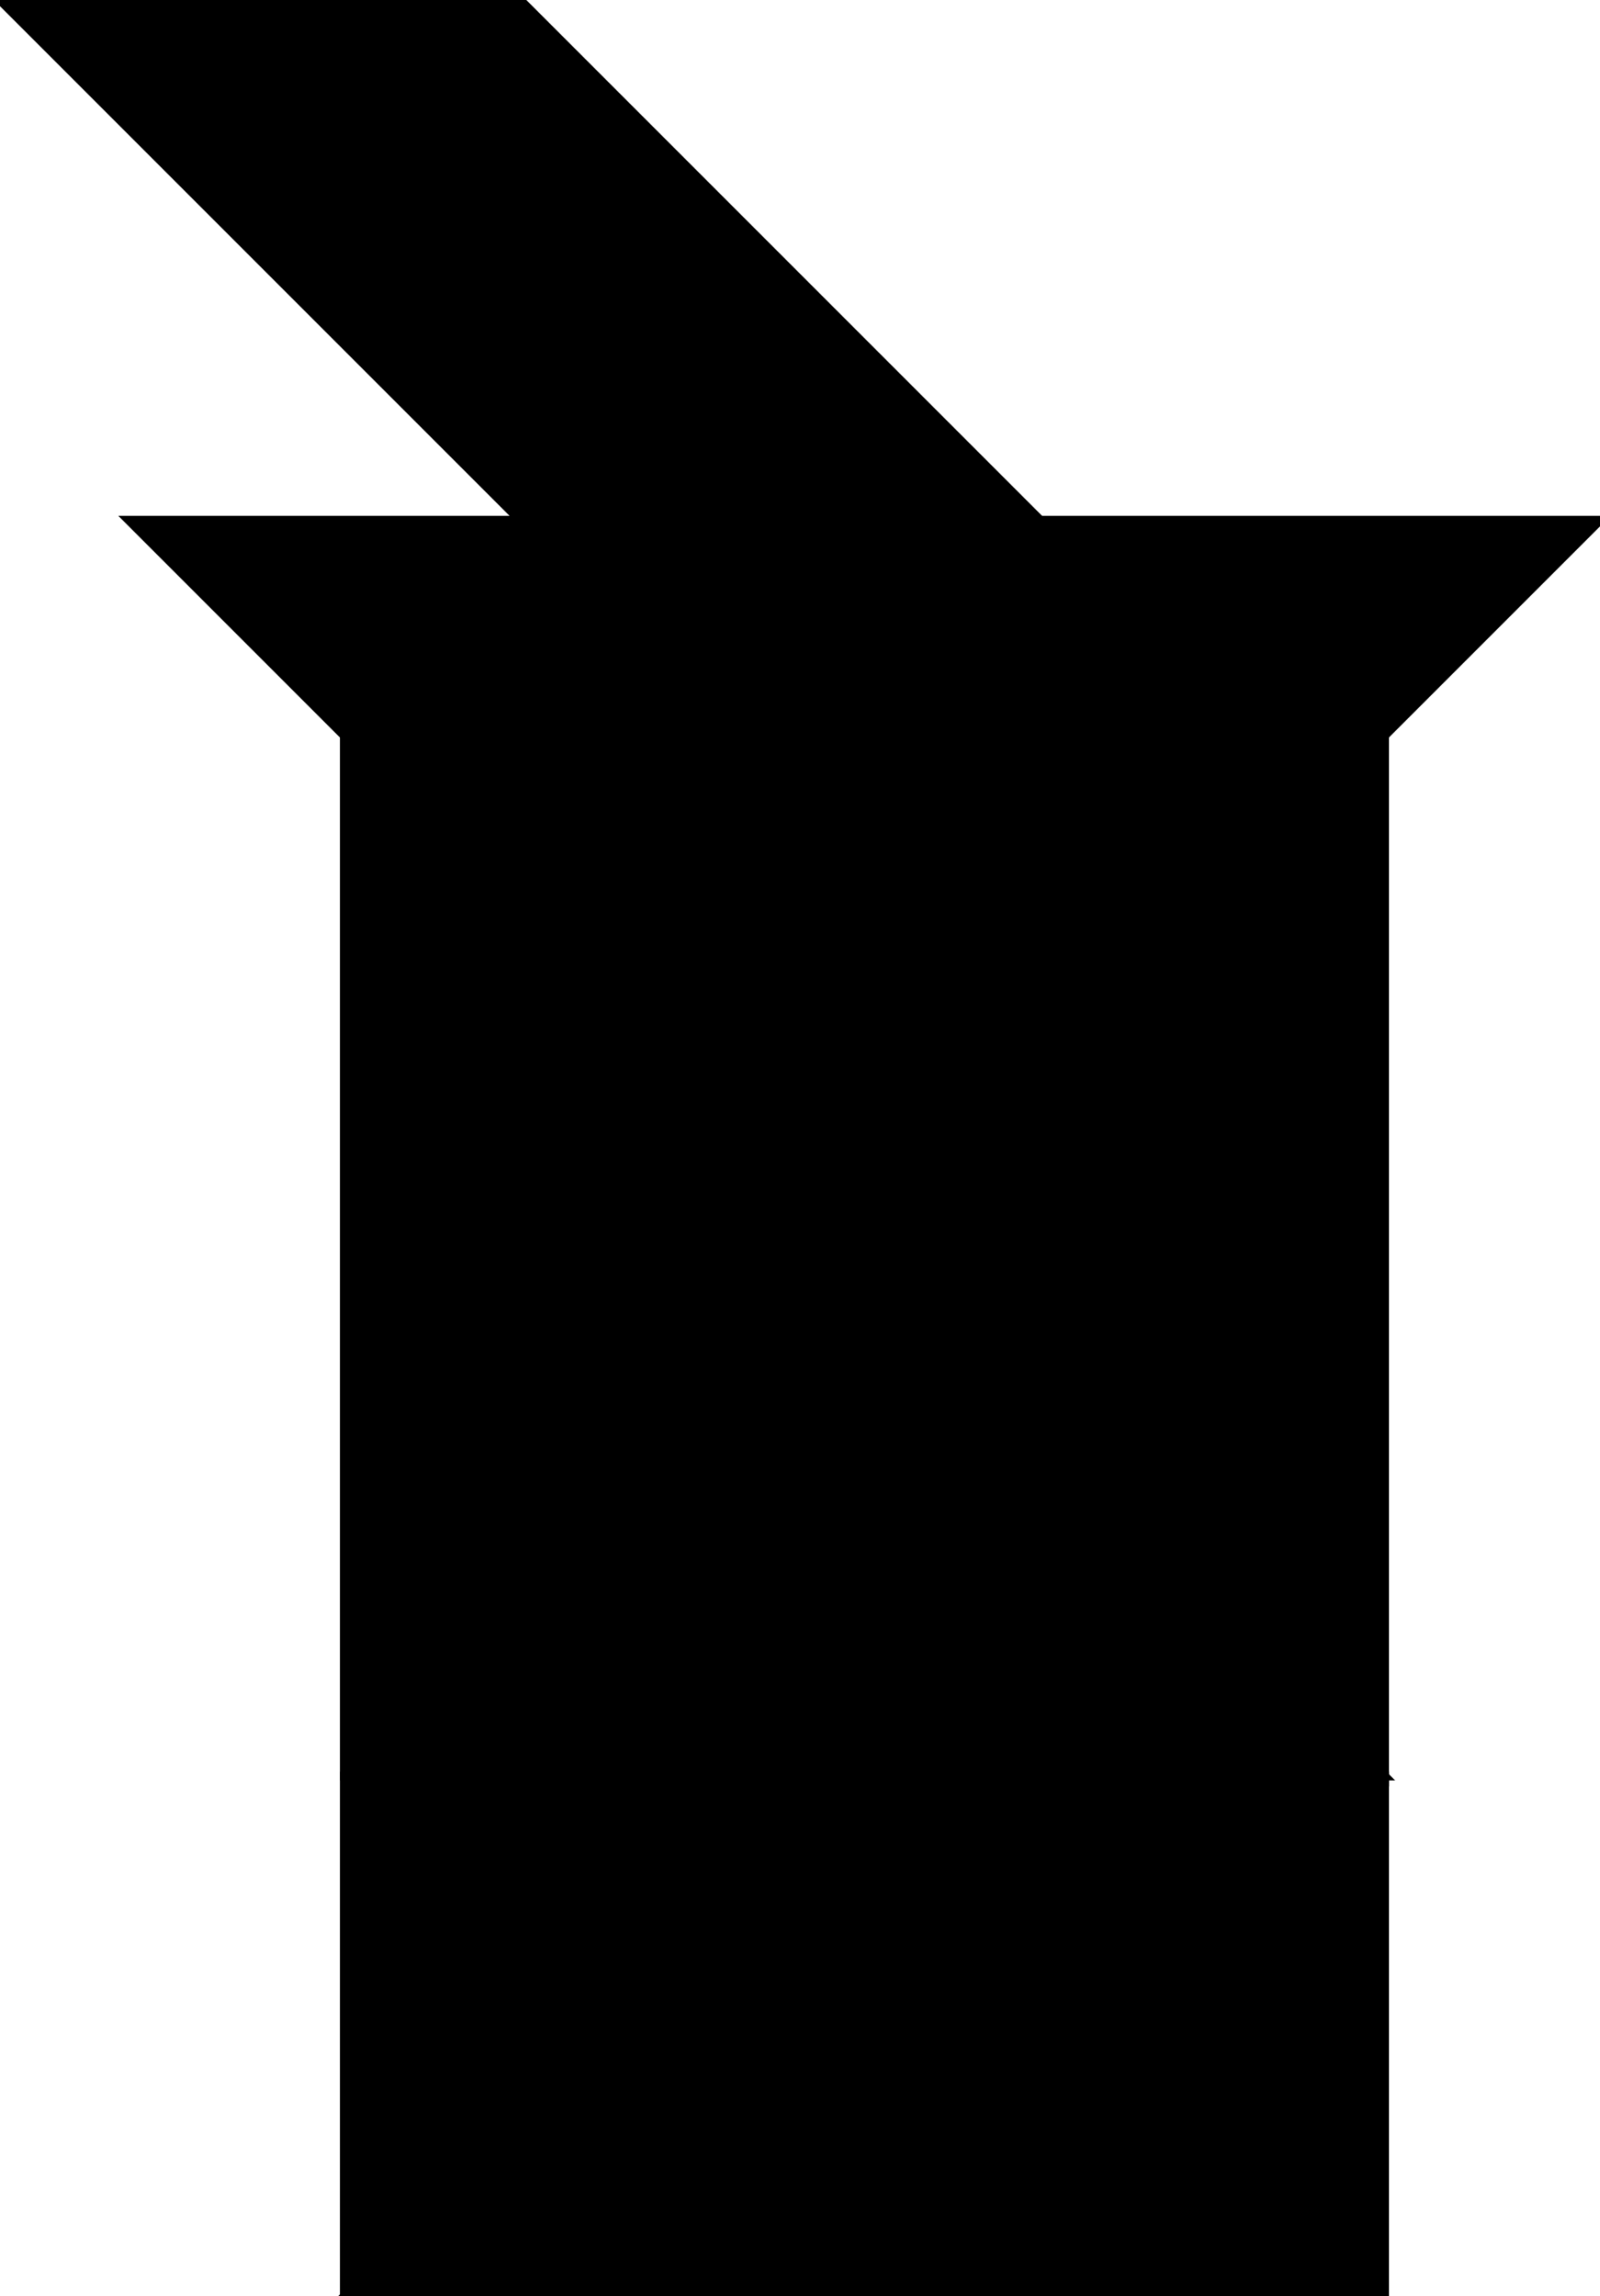 <?xml version="1.0" encoding="utf-8"?>
<svg baseProfile="full" height="100%" version="1.1" viewBox="0 0 364.631 523.229" width="100%" xmlns="http://www.w3.org/2000/svg" xmlns:ev="http://www.w3.org/2001/xml-events" xmlns:xlink="http://www.w3.org/1999/xlink"><defs/><polygon fill="black" id="1" points="315.533,404.696 197.0,404.696 197.0,523.229 315.533,523.229" stroke="black" stroke-width="2"/><polygon fill="black" id="2" points="118.533,118.533 0.0,0.0 118.533,0.0 237.065,118.533" stroke="black" stroke-width="2"/><polygon fill="black" id="3" points="197.0,523.229 78.467,523.229 197.0,404.696" stroke="black" stroke-width="2"/><polygon fill="black" id="4" points="78.467,523.229 197.0,404.696 78.467,404.696" stroke="black" stroke-width="2"/><polygon fill="black" id="5" points="315.533,404.696 197.0,286.163 315.533,167.631" stroke="black" stroke-width="2"/><polygon fill="black" id="6" points="197.0,286.163 364.631,118.533 29.369,118.533" stroke="black" stroke-width="2"/><polygon fill="black" id="7" points="78.467,404.696 315.533,404.696 78.467,167.631" stroke="black" stroke-width="2"/></svg>
